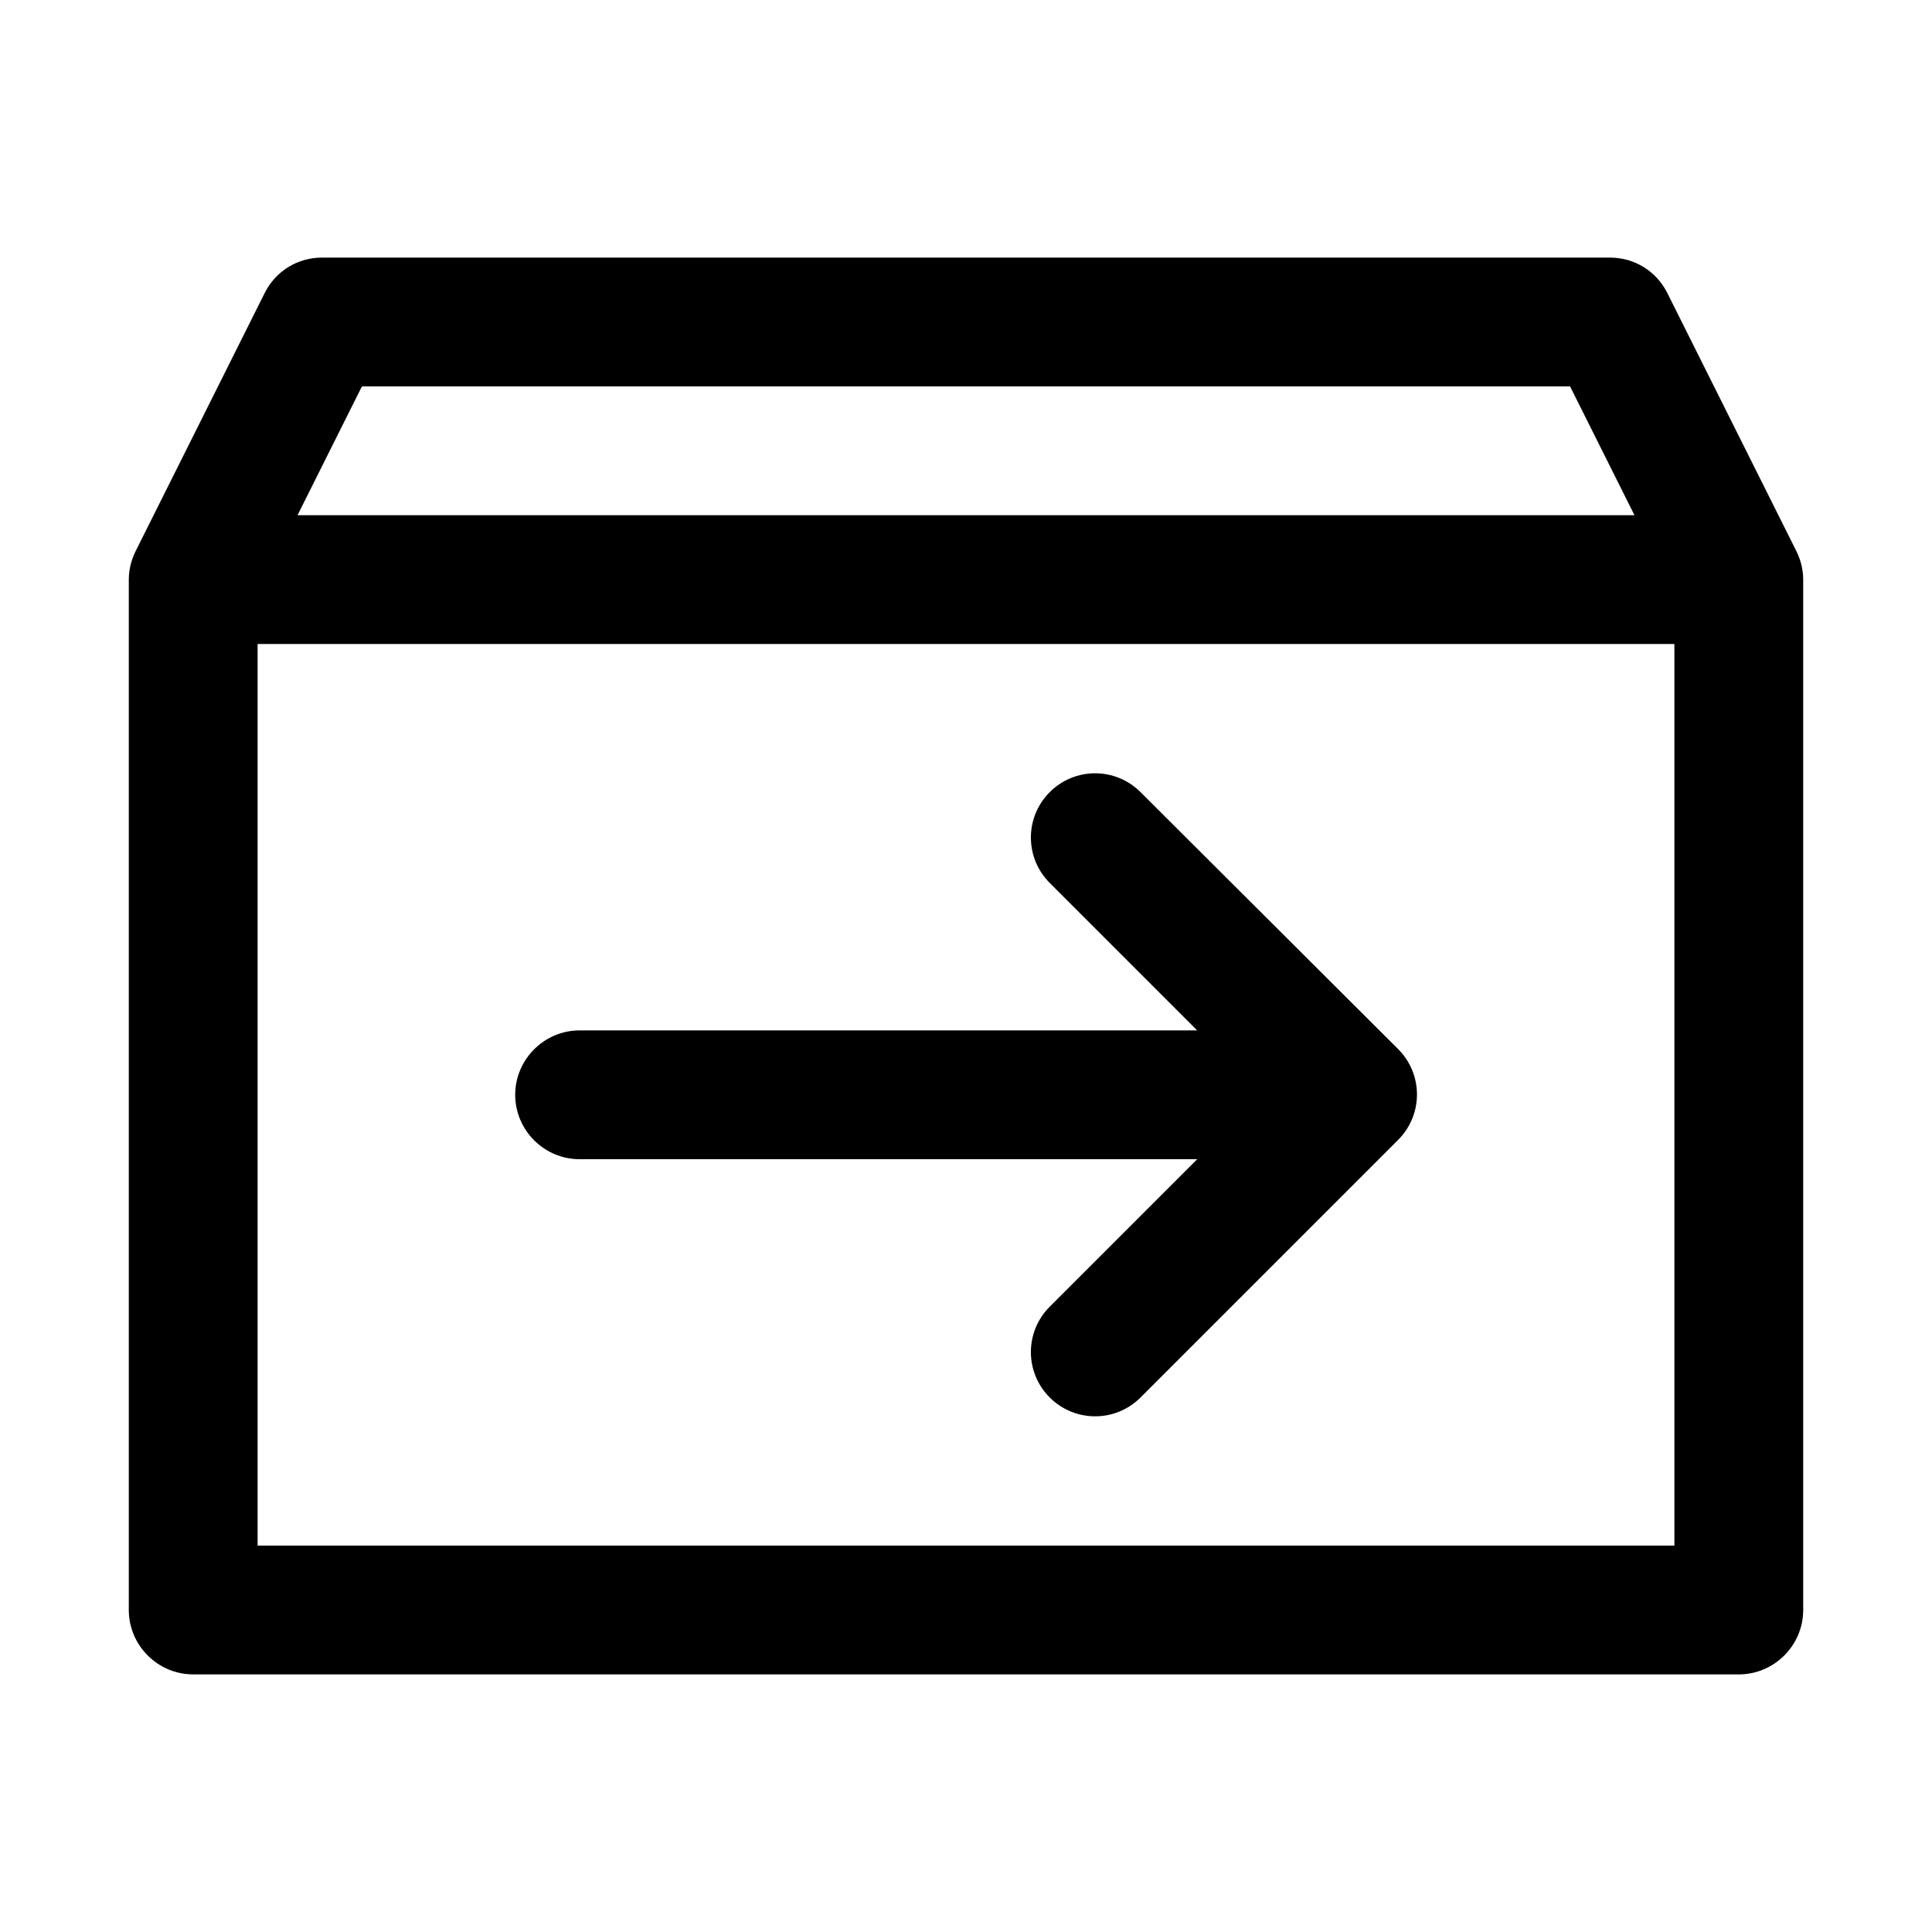 <svg xmlns="http://www.w3.org/2000/svg" viewBox="0 0 30 30">
<rect fill="none" width="30" height="30"/>
<path fill="#000000" d="M27.89,8.55l-2-4C25.72,4.21,25.38,4,25,4H5C4.62,4,4.28,4.21,4.11,4.55l-2,4C2.04,8.69,2,8.84,2,9v16c0,0.55,0.45,1,1,1h24 c0.55,0,1-0.45,1-1V9C28,8.84,27.96,8.69,27.89,8.55z M5.62,6h18.76l1,2H4.62L5.62,6z M4,24V10h22v14H4z M21.71,16.29 c0.39,0.39,0.39,1.02,0,1.41l-4,4c-0.39,0.39-1.02,0.39-1.41,0s-0.39-1.02,0-1.41L18.59,18H9c-0.55,0-1-0.45-1-1s0.45-1,1-1h9.59 l-2.29-2.29c-0.39-0.39-0.39-1.02,0-1.41s1.02-0.39,1.41,0L21.71,16.29z"/>
</svg>